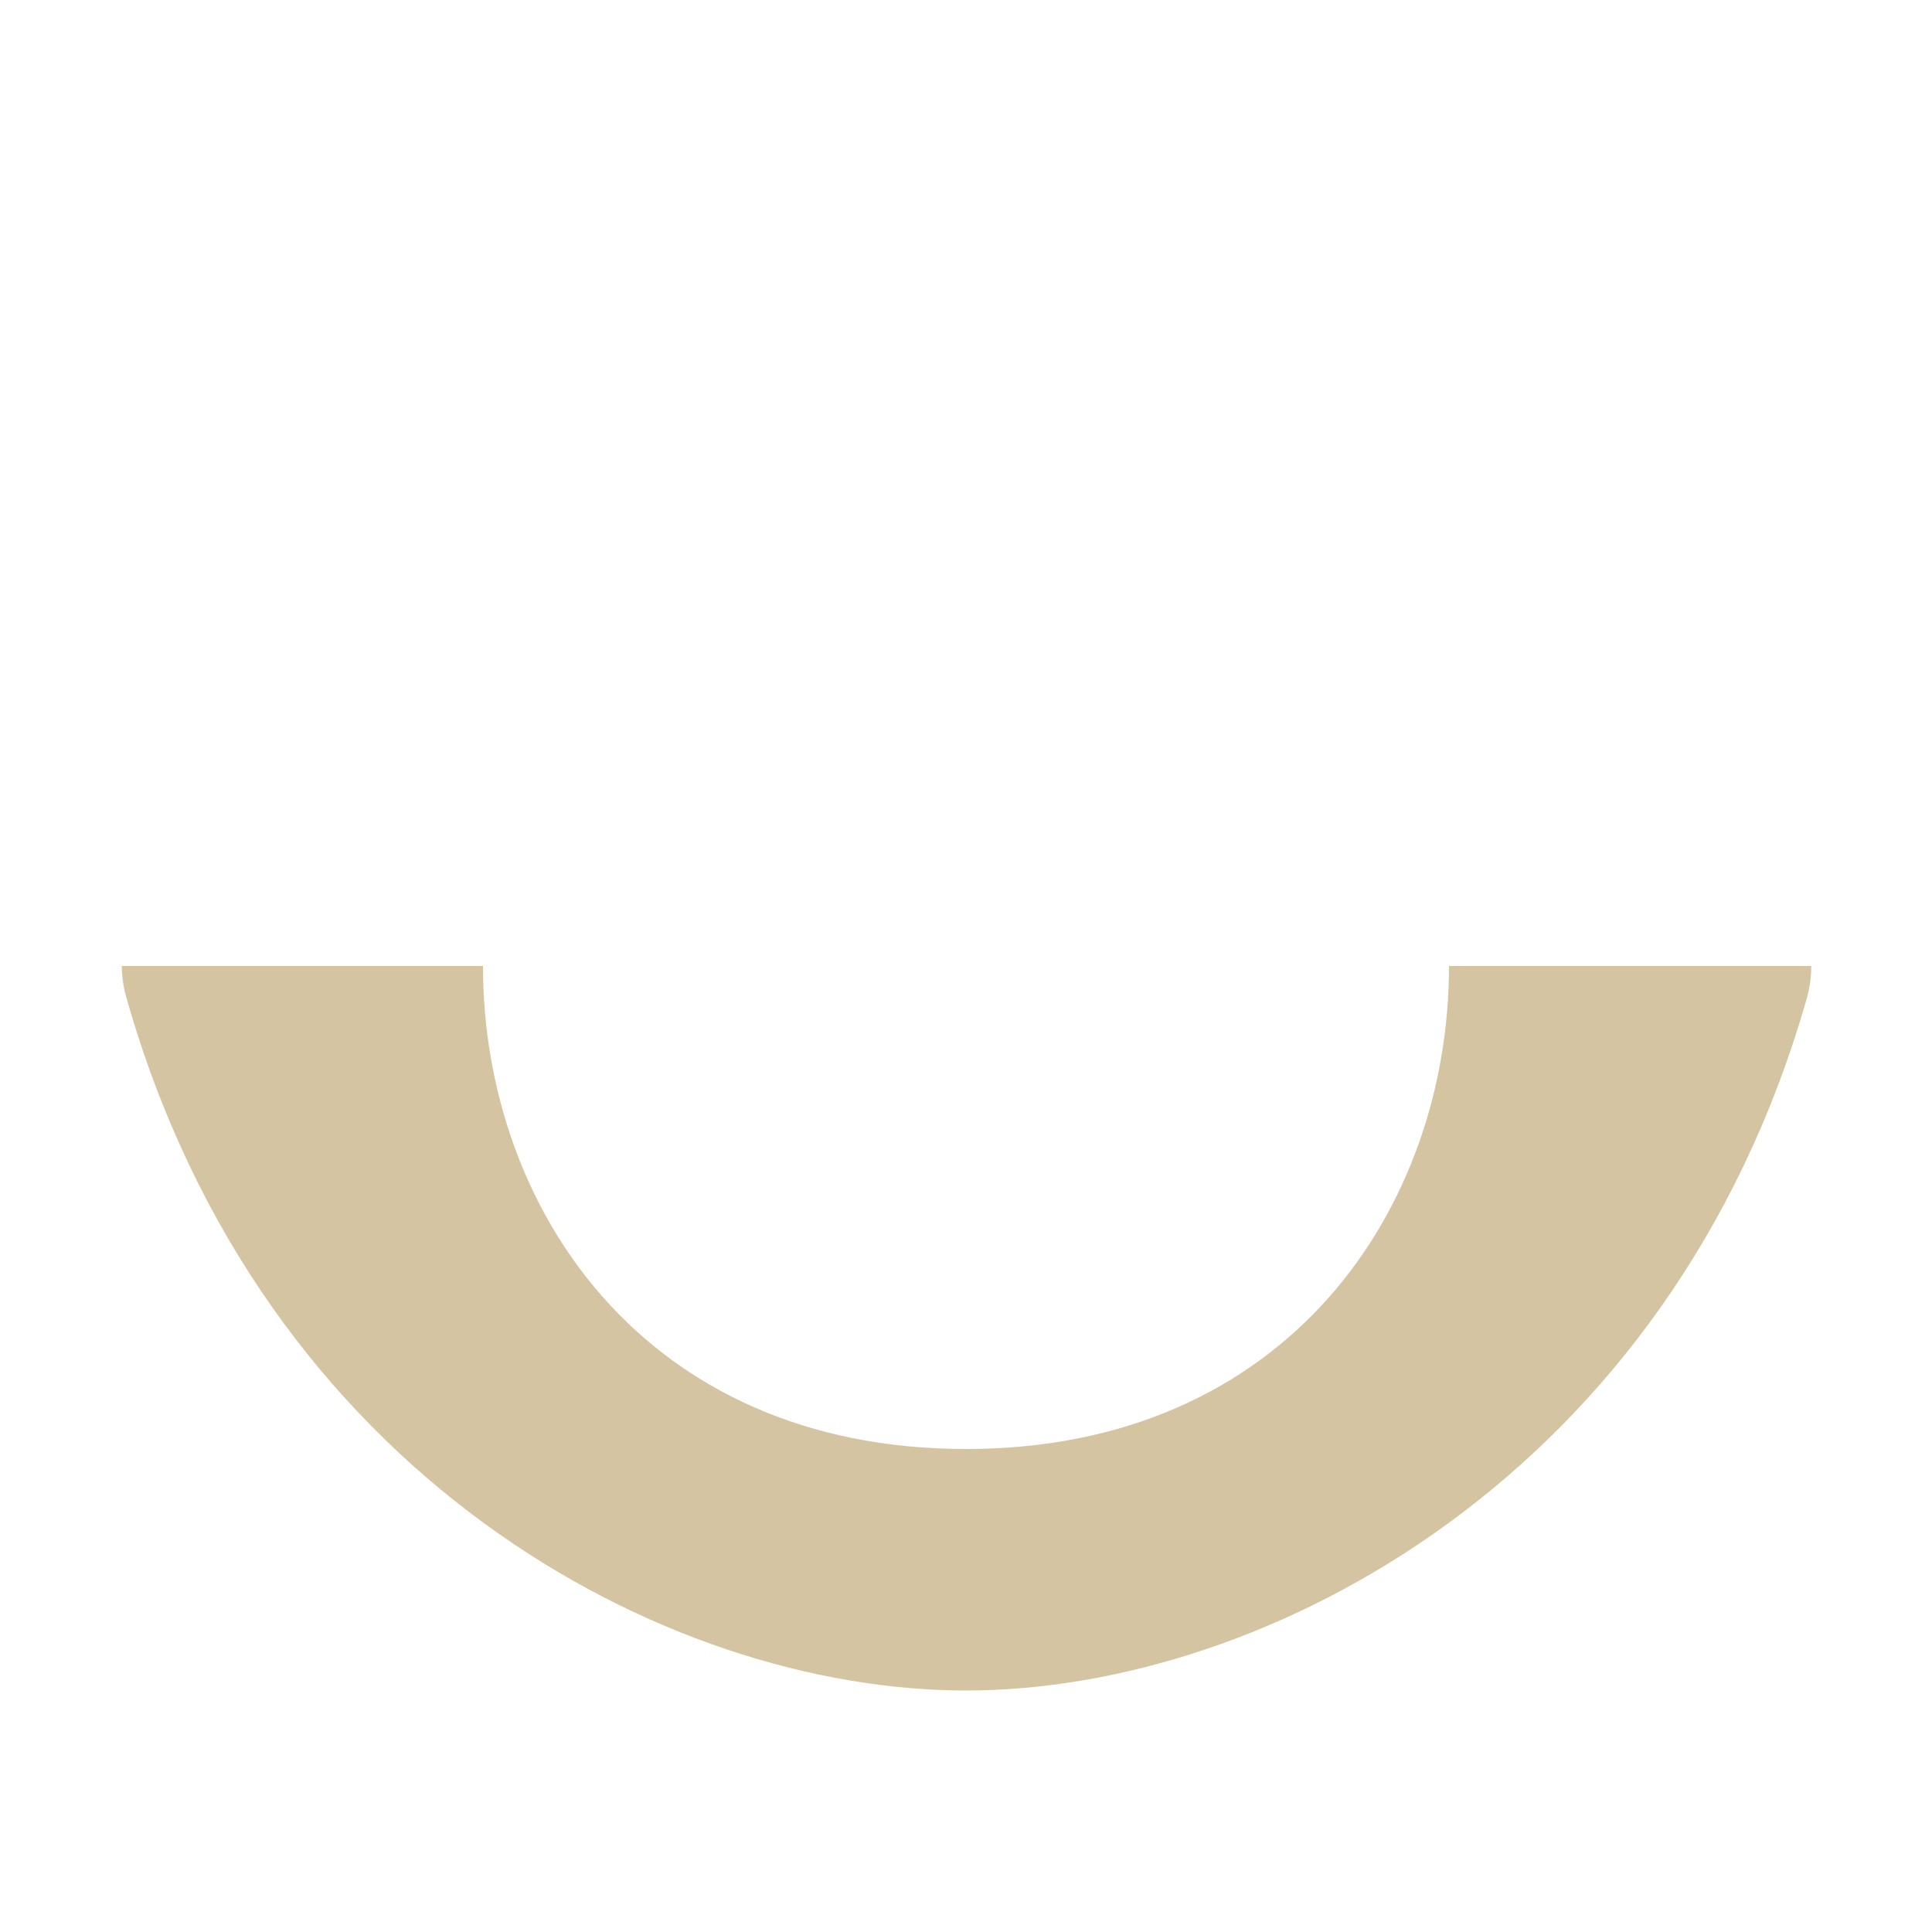 <svg width="16" height="16" version="1.1" viewBox="0 0 16 16" xmlns="http://www.w3.org/2000/svg">
  <path d="m1.008 8c0.002 0.086 0.013 0.172 0.037 0.256 1.118 3.956 4.455 5.744 6.955 5.744 2.5 0 5.836-1.789 6.961-5.725 0.026-0.09 0.039-0.183 0.039-0.275h-3c0 2-1.333 4-4 4-2.667 0-4-2-4-4h-2.992z" fill="#d5c4a1"/>
</svg>
